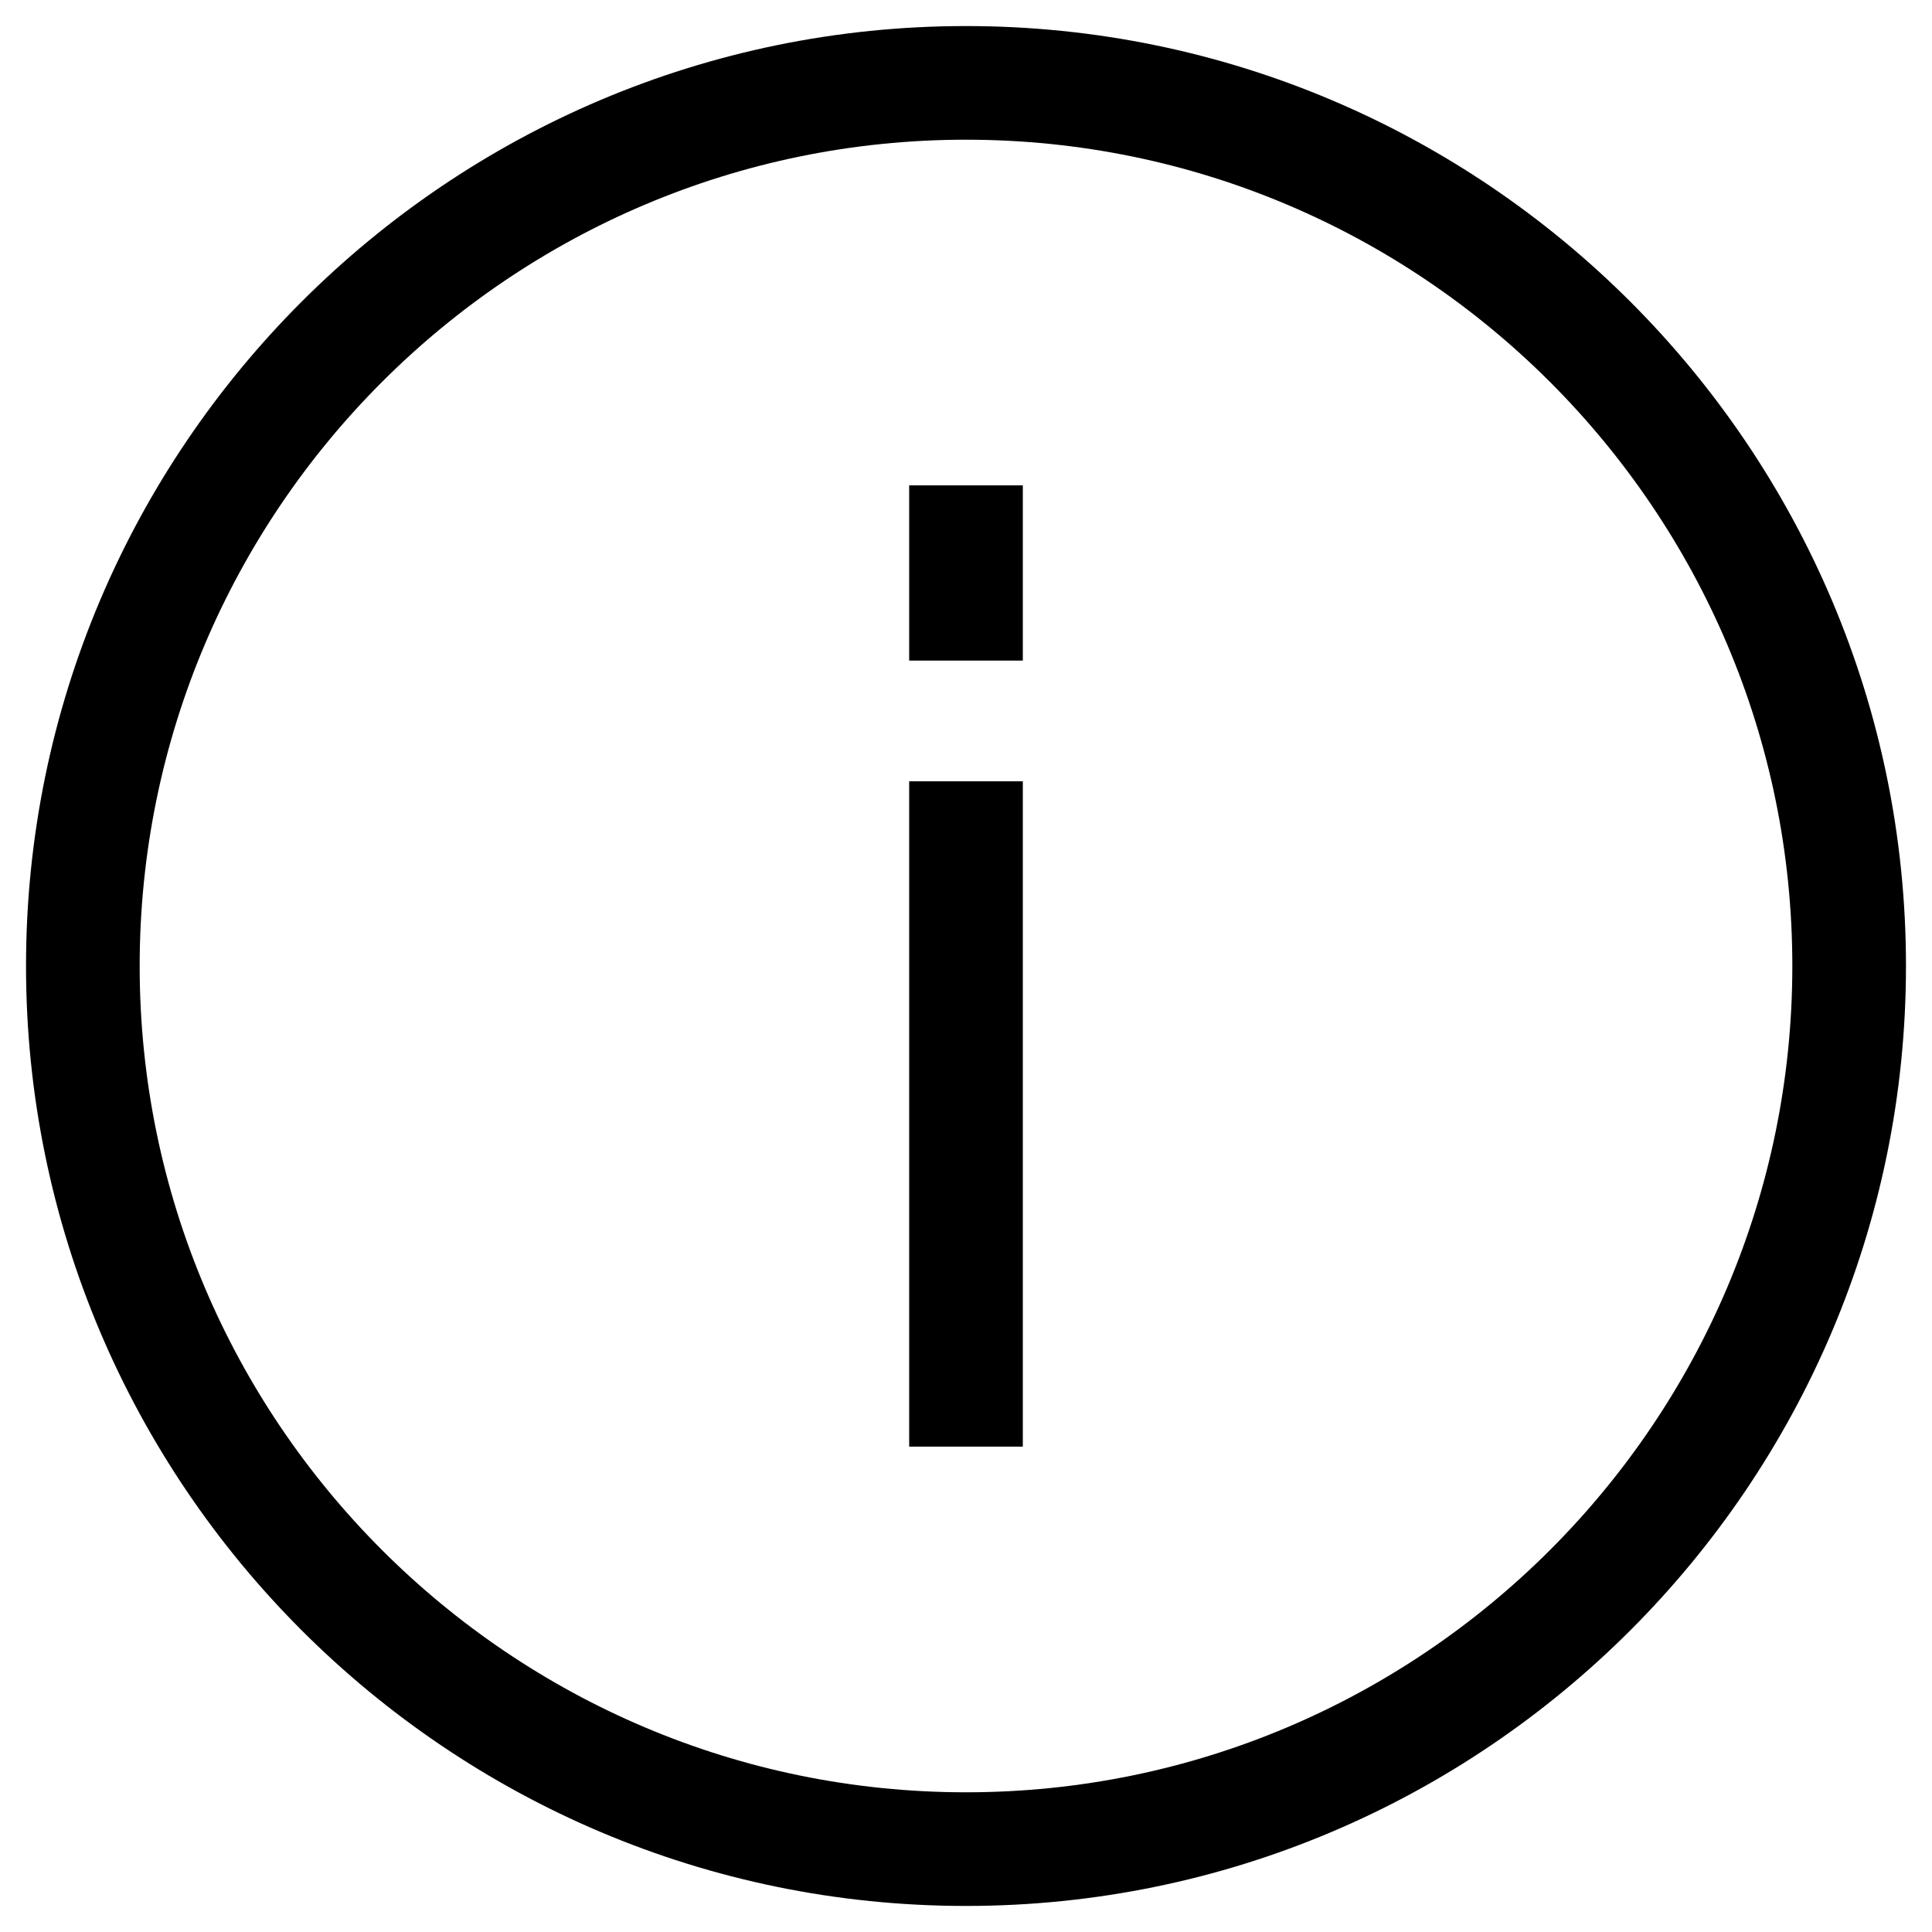 <?xml version="1.0" encoding="UTF-8"?>
<svg width="68px" height="68px" viewBox="0 0 68 68" version="1.1" xmlns="http://www.w3.org/2000/svg" xmlns:xlink="http://www.w3.org/1999/xlink">
    <!-- Generator: Sketch 50.2 (55047) - http://www.bohemiancoding.com/sketch -->
    <title>i</title>
    <desc>Created with Sketch.</desc>
    <defs></defs>
    <g id="Page-1" stroke="none" stroke-width="1" fill="none" fill-rule="evenodd">
        <g id="i" fill="#000000" fill-rule="nonzero">
            <path d="M34,0.917 C15.758,0.917 0.916,15.758 0.916,34 C0.916,52.242 15.758,67.083 34,67.083 C52.242,67.083 67.084,52.242 67.084,34 C67.084,15.758 52.242,0.917 34,0.917 Z M34,63.083 C17.963,63.083 4.916,50.037 4.916,34 C4.916,17.963 17.963,4.917 34,4.917 C50.037,4.917 63.084,17.963 63.084,34 C63.084,50.037 50.037,63.083 34,63.083 Z M32,23.25 L36,23.25 L36,17.083 L32,17.083 L32,23.25 Z M32,50.917 L36,50.917 L36,27.5 L32,27.5 L32,50.917 Z" id="Shape"></path>
        </g>
    </g>
</svg>